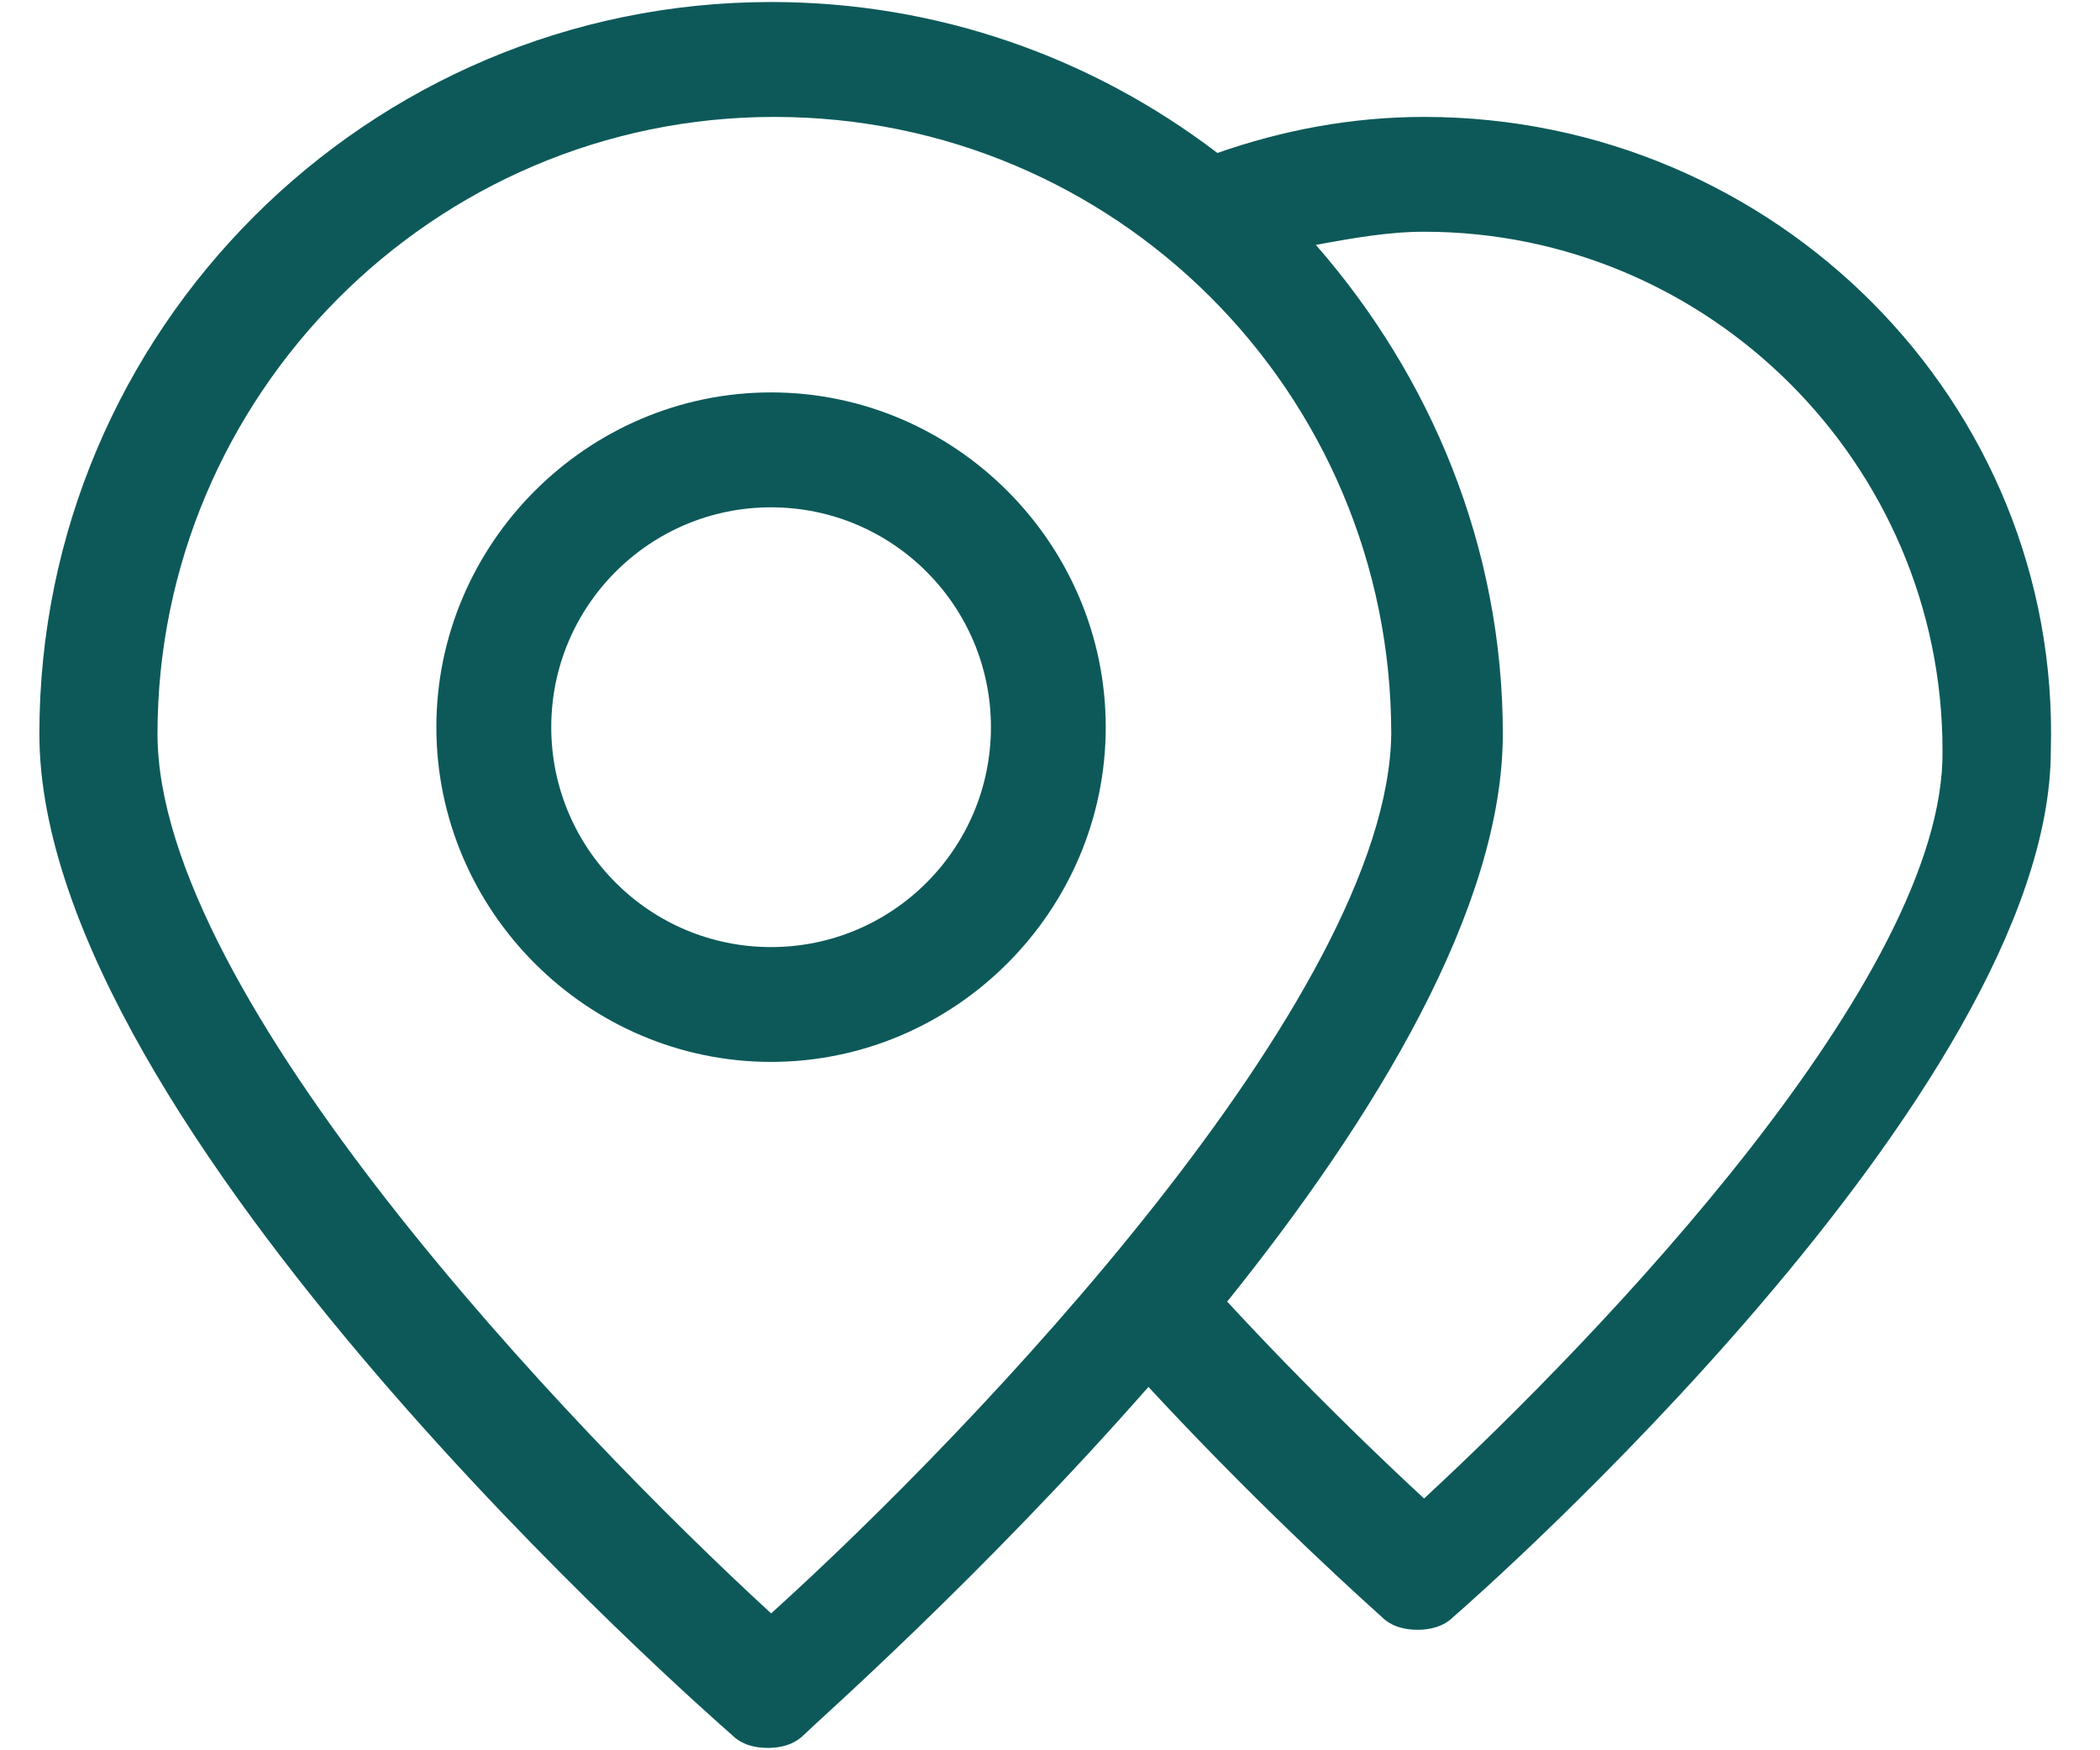 <svg width="24" height="20" viewBox="0 0 24 20" fill="none" xmlns="http://www.w3.org/2000/svg">
<path d="M16.275 1.336C15.45 1.336 14.663 1.486 13.913 1.748C12.488 0.661 10.725 0.023 8.813 0.023C4.2 0.023 0.45 3.773 0.45 8.386C0.45 12.886 8.063 19.561 8.363 19.823C8.475 19.936 8.625 19.973 8.775 19.973C8.925 19.973 9.075 19.936 9.188 19.823C9.338 19.673 11.213 18.023 13.125 15.848C14.513 17.348 15.75 18.436 15.788 18.473C15.9 18.586 16.05 18.623 16.2 18.623C16.35 18.623 16.5 18.586 16.613 18.473C16.875 18.248 23.438 12.473 23.438 8.573C23.55 4.598 20.288 1.336 16.275 1.336ZM8.813 18.436C6.525 16.336 1.8 11.386 1.8 8.386C1.8 4.523 4.95 1.336 8.85 1.336C12.75 1.336 15.9 4.486 15.9 8.386C15.863 11.386 11.138 16.336 8.813 18.436ZM16.275 17.123C15.788 16.673 14.925 15.848 14.025 14.873C15.713 12.773 17.175 10.373 17.175 8.386C17.175 6.248 16.35 4.298 15.038 2.798C15.45 2.723 15.863 2.648 16.275 2.648C19.538 2.648 22.2 5.311 22.2 8.573C22.238 11.161 18.263 15.286 16.275 17.123Z" fill="#0D5959"/>
<path d="M8.812 4.484C6.712 4.484 4.987 6.209 4.987 8.309C4.987 10.409 6.712 12.134 8.812 12.134C10.912 12.134 12.637 10.409 12.637 8.309C12.637 6.209 10.912 4.484 8.812 4.484ZM8.812 10.822C7.425 10.822 6.3 9.697 6.3 8.309C6.3 6.922 7.425 5.797 8.812 5.797C10.2 5.797 11.325 6.922 11.325 8.309C11.325 9.697 10.2 10.822 8.812 10.822Z" fill="#0D5959"/>
</svg>
